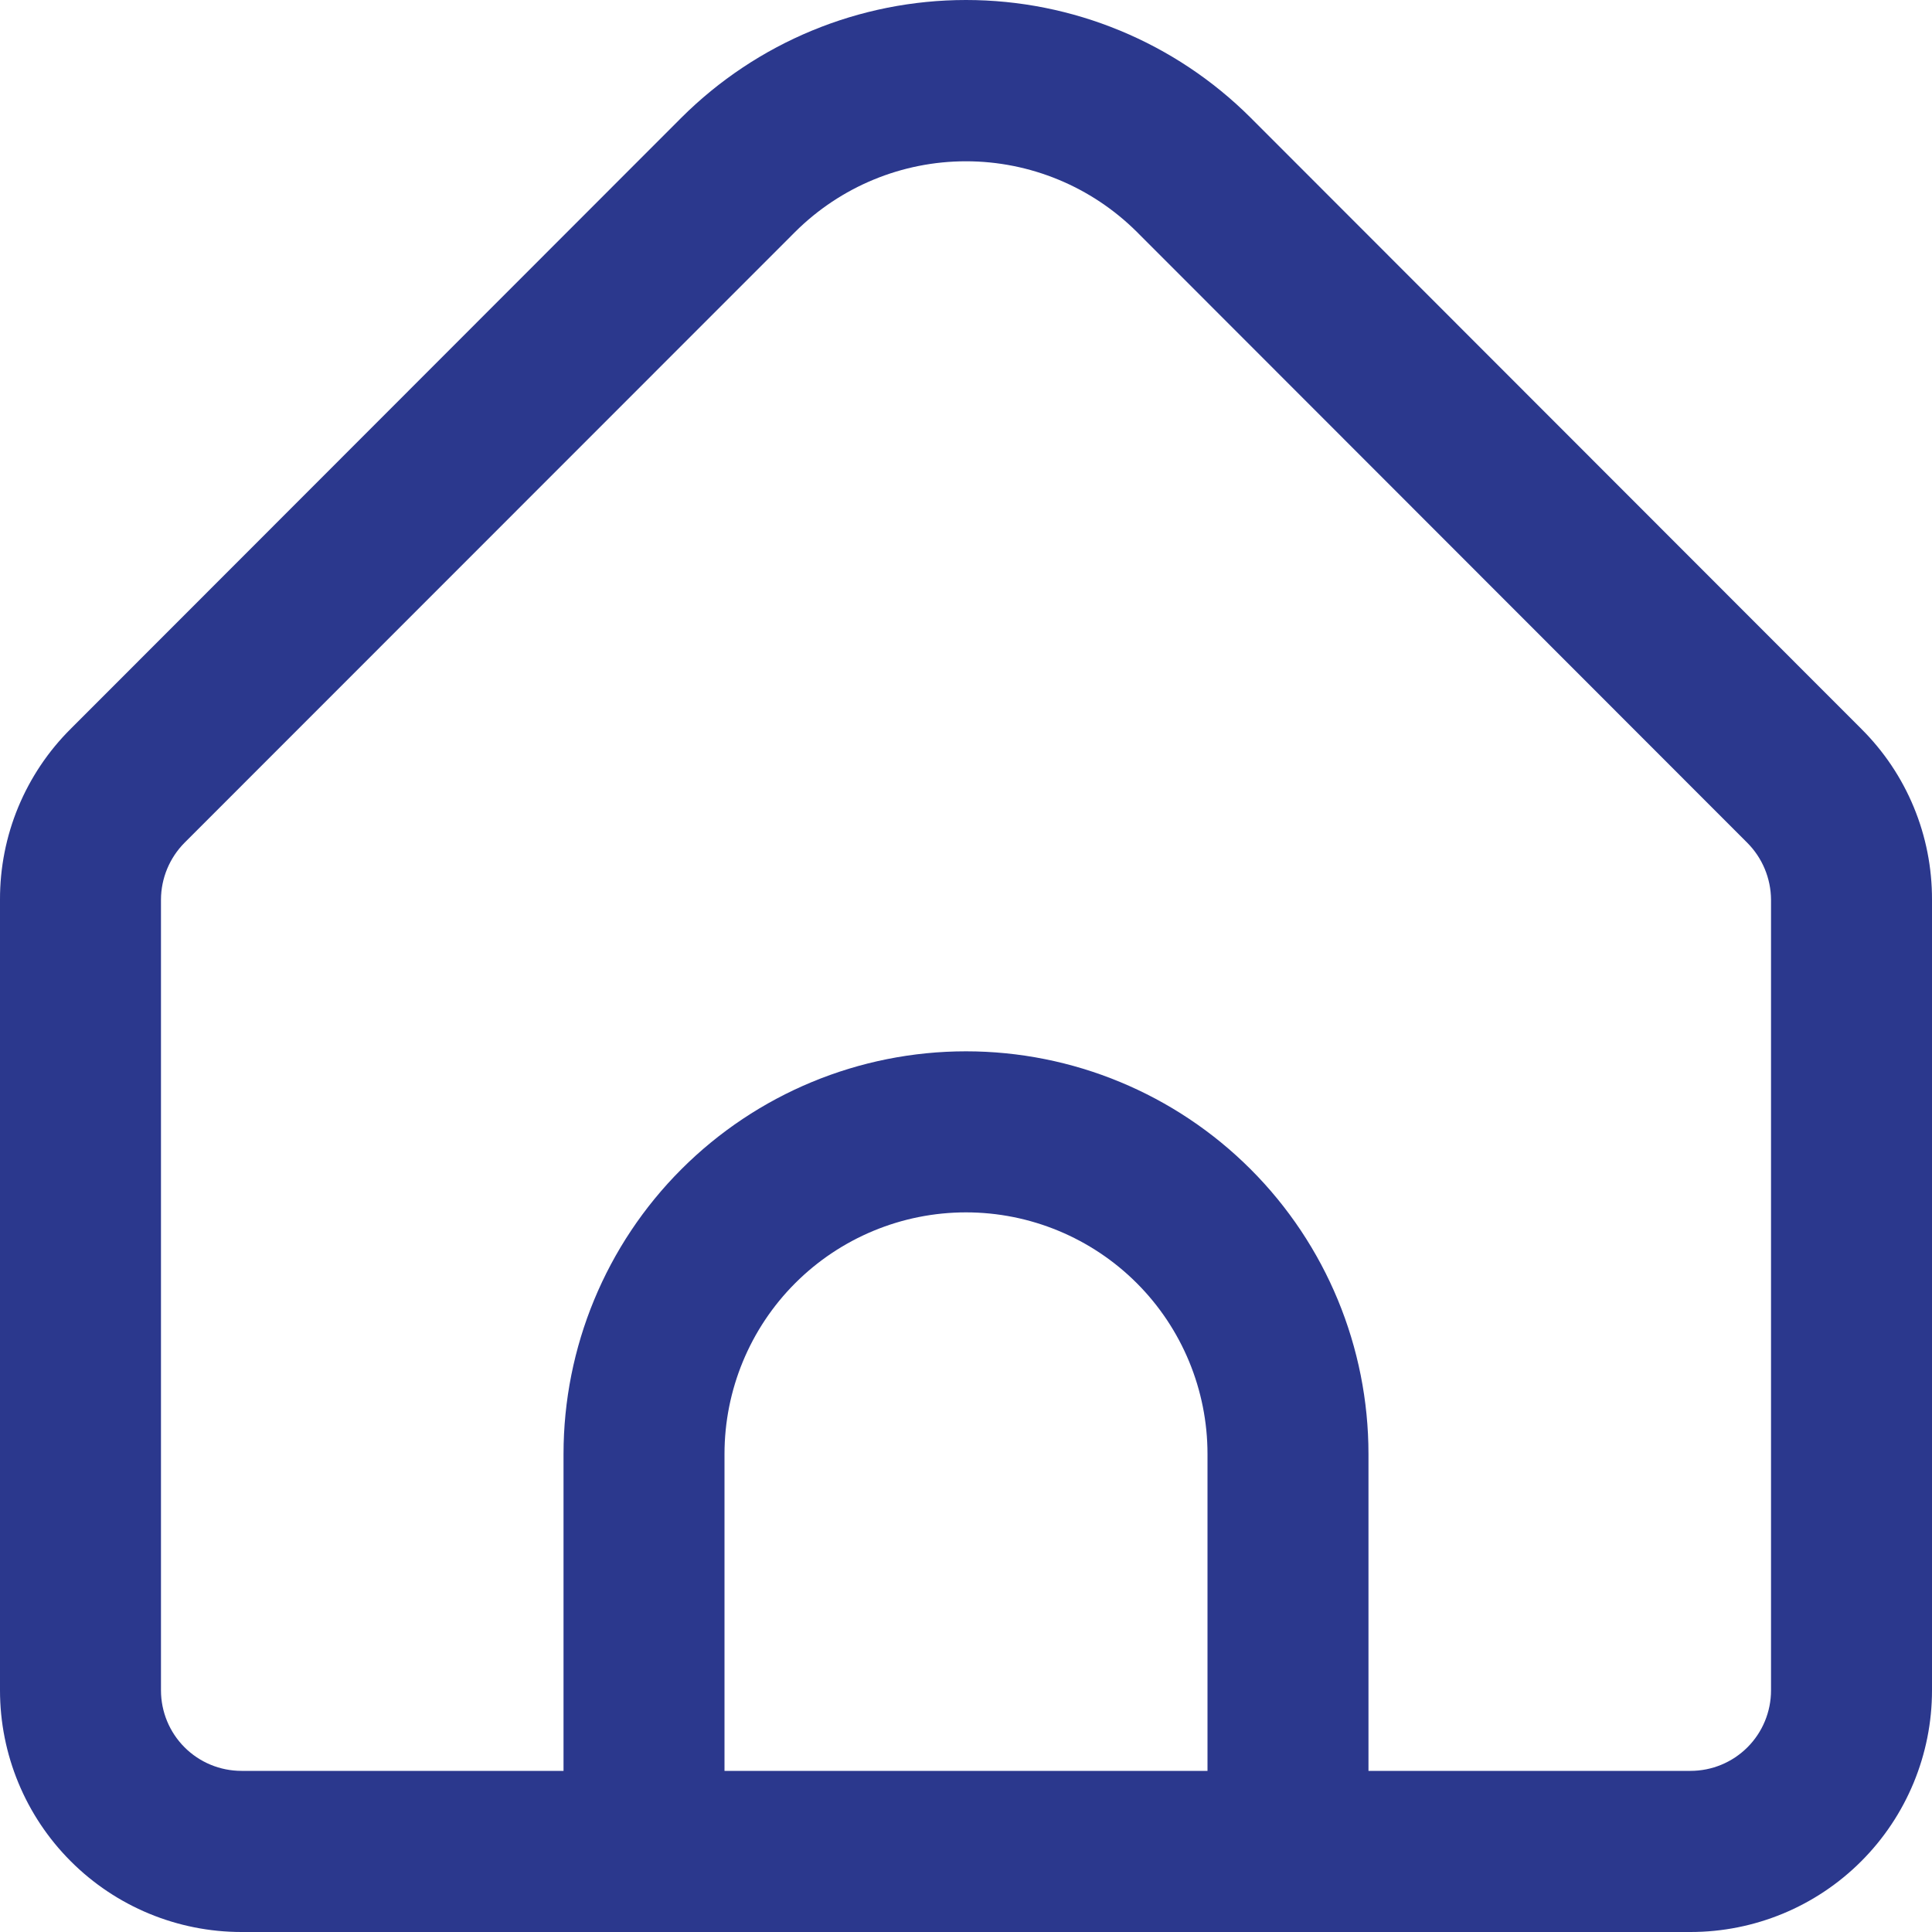 <svg width="25" height="25" viewBox="0 0 25 25" fill="none" xmlns="http://www.w3.org/2000/svg">
<path d="M24.084 9.43L16.183 1.523C15.206 0.548 13.881 0 12.5 0C11.119 0 9.795 0.548 8.817 1.523L0.916 9.43C0.624 9.72 0.394 10.064 0.236 10.444C0.079 10.823 -0.001 11.23 1.25828e-05 11.641V21.873C1.25828e-05 22.702 0.329 23.498 0.915 24.084C1.501 24.671 2.296 25 3.125 25H21.875C22.704 25 23.499 24.671 24.085 24.084C24.671 23.498 25 22.702 25 21.873V11.641C25.001 11.23 24.921 10.823 24.764 10.444C24.607 10.064 24.376 9.72 24.084 9.43ZM15.625 22.915H9.375V18.815C9.375 17.986 9.704 17.19 10.29 16.604C10.876 16.018 11.671 15.688 12.5 15.688C13.329 15.688 14.124 16.018 14.71 16.604C15.296 17.19 15.625 17.986 15.625 18.815V22.915ZM22.917 21.873C22.917 22.15 22.807 22.415 22.612 22.61C22.416 22.806 22.151 22.915 21.875 22.915H17.708V18.815C17.708 17.433 17.16 16.107 16.183 15.13C15.206 14.153 13.881 13.604 12.5 13.604C11.119 13.604 9.794 14.153 8.817 15.13C7.84 16.107 7.292 17.433 7.292 18.815V22.915H3.125C2.849 22.915 2.584 22.806 2.388 22.61C2.193 22.415 2.083 22.15 2.083 21.873V11.641C2.084 11.365 2.194 11.1 2.389 10.904L10.29 3C10.877 2.416 11.671 2.087 12.5 2.087C13.329 2.087 14.123 2.416 14.71 3L22.611 10.907C22.805 11.102 22.915 11.366 22.917 11.641V21.873Z" fill="#2B388D"/>
</svg>

